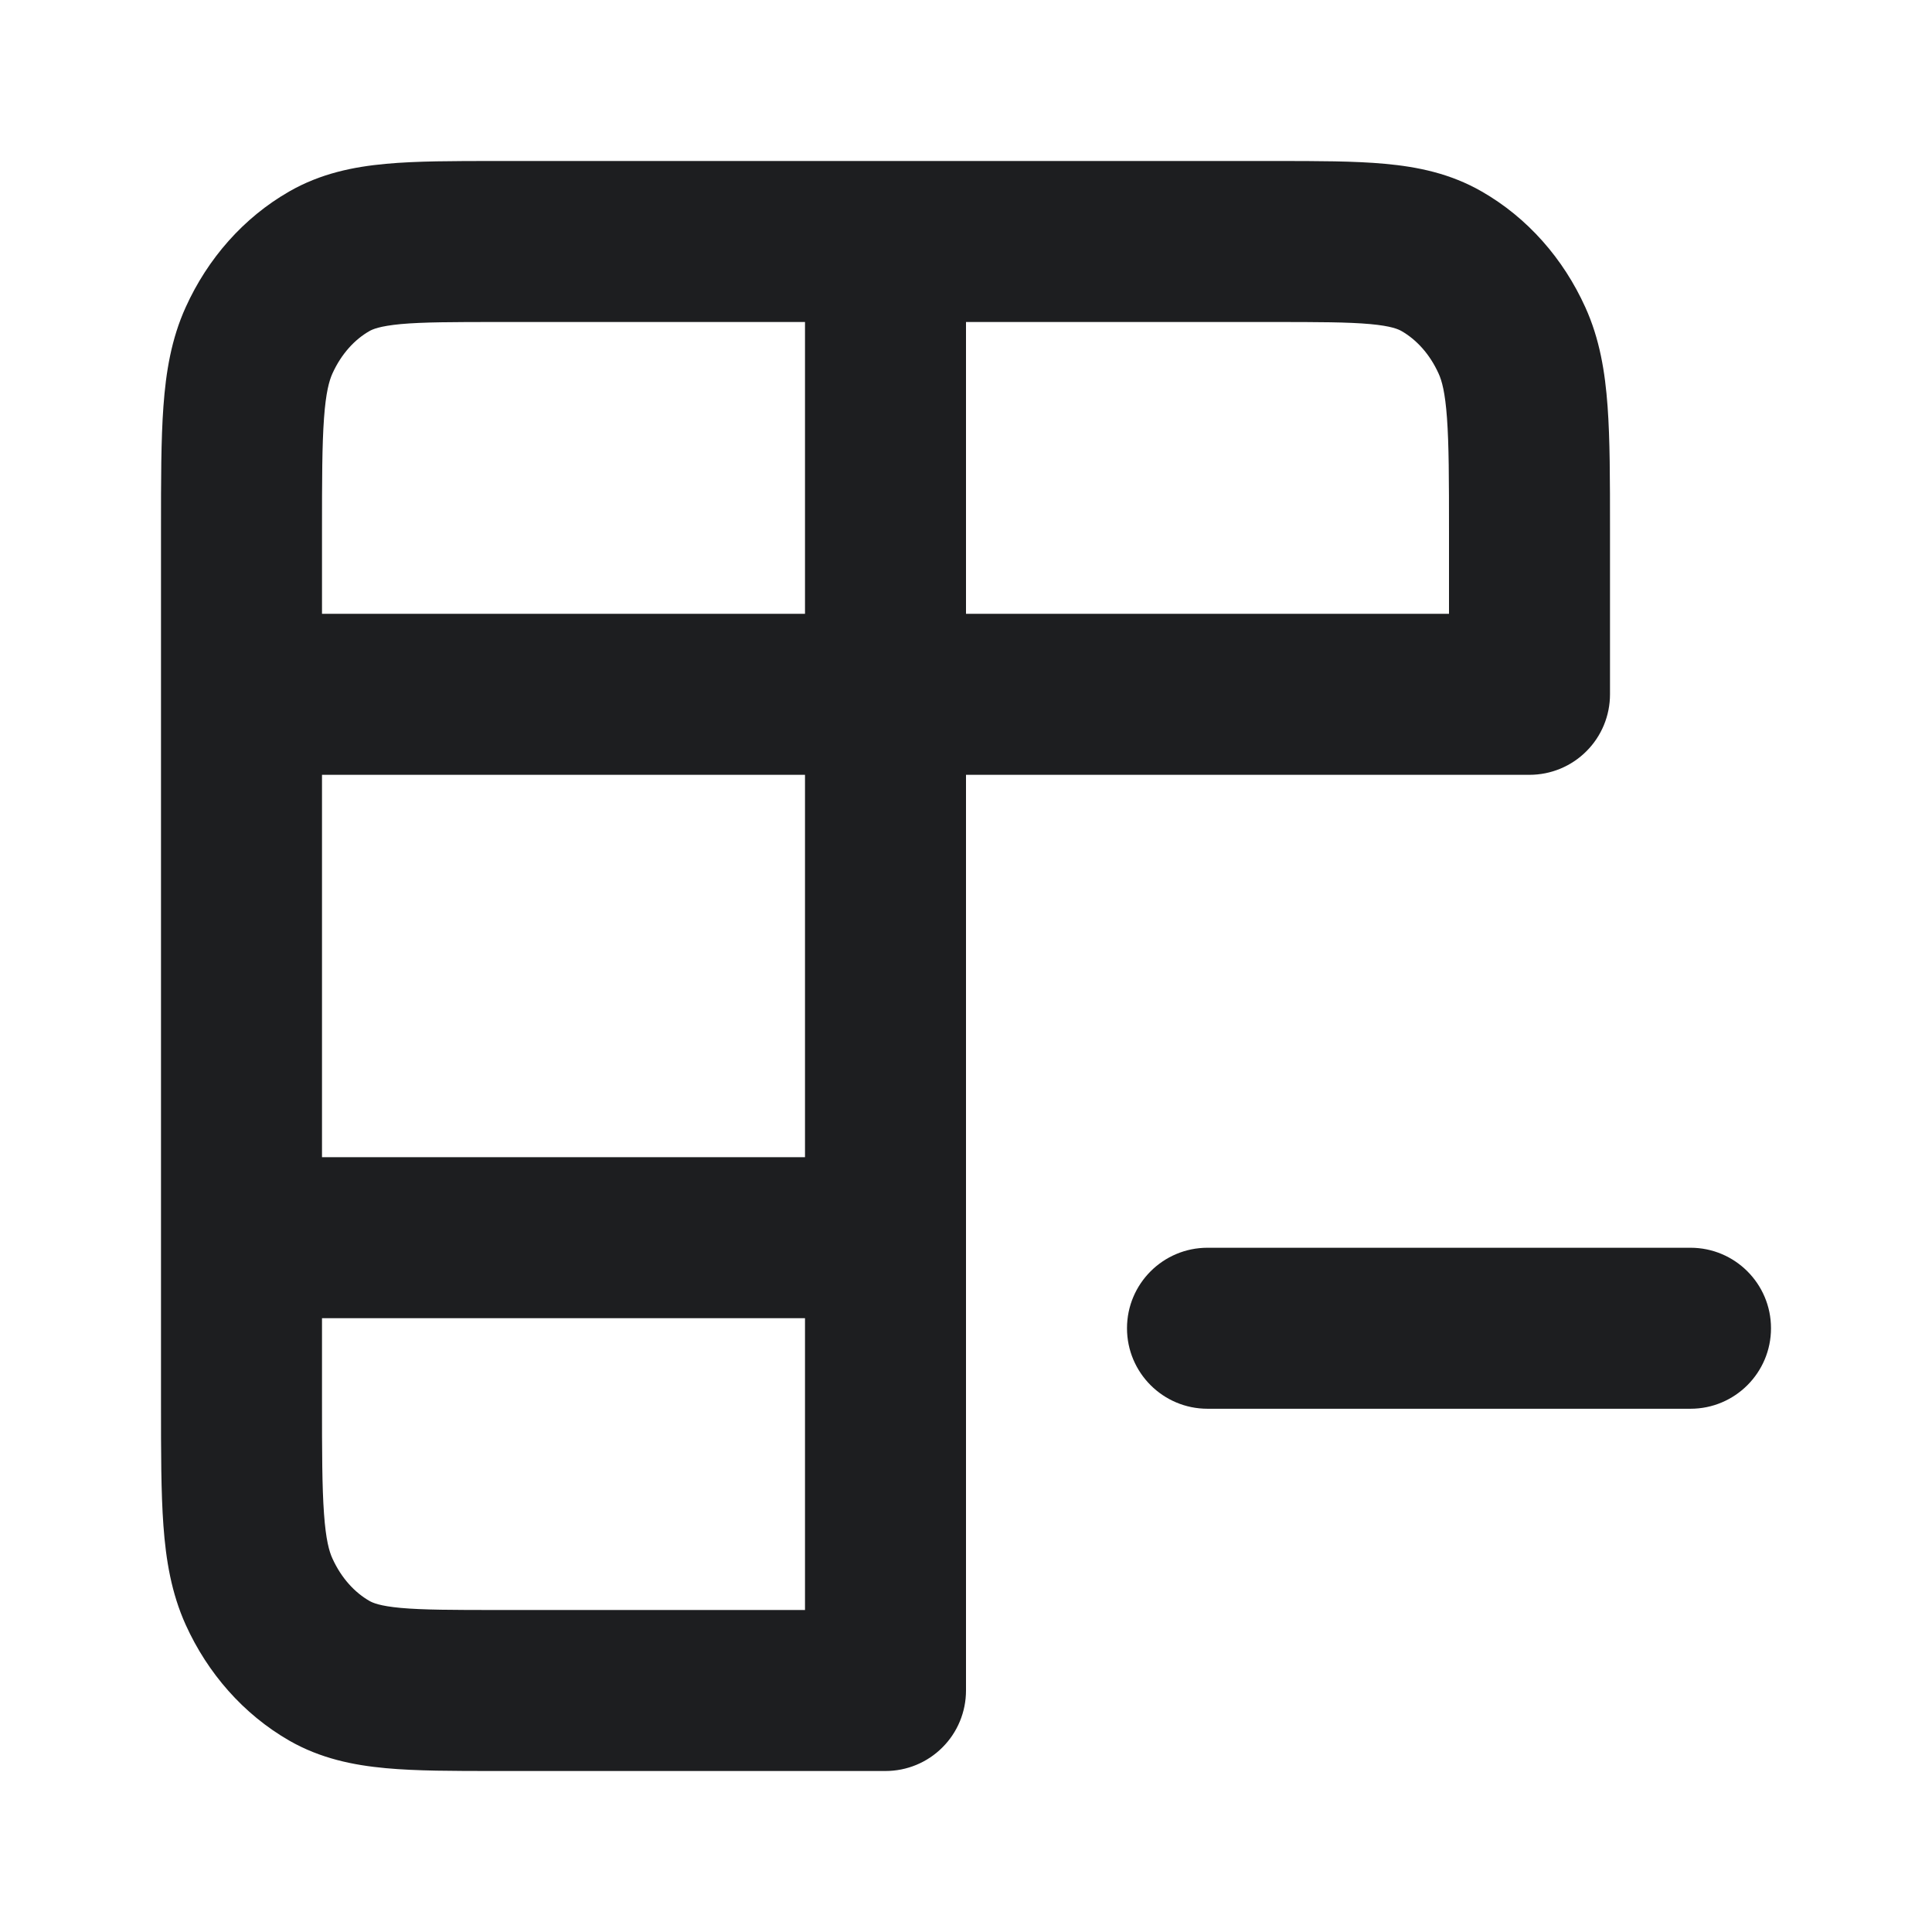 <svg width="24" height="24" viewBox="0 0 24 24" fill="none" xmlns="http://www.w3.org/2000/svg">
<path fill-rule="evenodd" clip-rule="evenodd" d="M6.158 2C6.172 2 6.186 2 6.2 2L15.842 2C16.366 2 16.826 2 17.205 2.035C17.611 2.072 18.017 2.155 18.405 2.378C18.977 2.705 19.421 3.215 19.693 3.816C19.872 4.21 19.939 4.621 19.97 5.049C20 5.46 20 5.962 20 6.561V8.625C20 8.89 19.895 9.145 19.707 9.332C19.52 9.52 19.265 9.625 19 9.625L12 9.625L12 21C12 21.265 11.895 21.52 11.707 21.707C11.52 21.895 11.265 22 11 22H6.155C5.632 22 5.173 22 4.794 21.965C4.389 21.928 3.982 21.845 3.594 21.623C3.022 21.294 2.579 20.784 2.307 20.184C2.129 19.79 2.061 19.379 2.03 18.95C2 18.539 2 18.036 2 17.436V6.564C2 5.965 2 5.462 2.03 5.05C2.061 4.621 2.128 4.21 2.307 3.816C2.579 3.215 3.023 2.705 3.594 2.378C3.983 2.155 4.389 2.072 4.795 2.035C5.175 2 5.634 2 6.158 2ZM12 7.625L18 7.625V6.597C18 5.953 17.999 5.524 17.975 5.194C17.952 4.872 17.911 4.728 17.871 4.641C17.76 4.395 17.592 4.217 17.411 4.113C17.371 4.09 17.284 4.05 17.022 4.026C16.745 4.001 16.379 4 15.8 4H12L12 7.625ZM10 4L10 7.625L4 7.625V6.6C4 5.955 4.001 5.525 4.025 5.195C4.048 4.873 4.09 4.728 4.129 4.641C4.241 4.394 4.408 4.216 4.589 4.113C4.629 4.09 4.716 4.051 4.978 4.026C5.255 4.001 5.622 4 6.2 4H10ZM4 9.625L10 9.625L10 14.375H4V9.625ZM4 16.375V17.4C4 18.045 4.001 18.475 4.025 18.805C4.048 19.127 4.089 19.272 4.129 19.359C4.241 19.606 4.409 19.784 4.589 19.887C4.629 19.91 4.716 19.95 4.977 19.974C5.254 19.999 5.619 20 6.197 20H10L10 16.375H4ZM14 16.5C14 15.948 14.448 15.5 15 15.5H21C21.552 15.5 22 15.948 22 16.5C22 17.052 21.552 17.5 21 17.5H15C14.448 17.5 14 17.052 14 16.5Z" fill="#1D1E20"/>
</svg>

